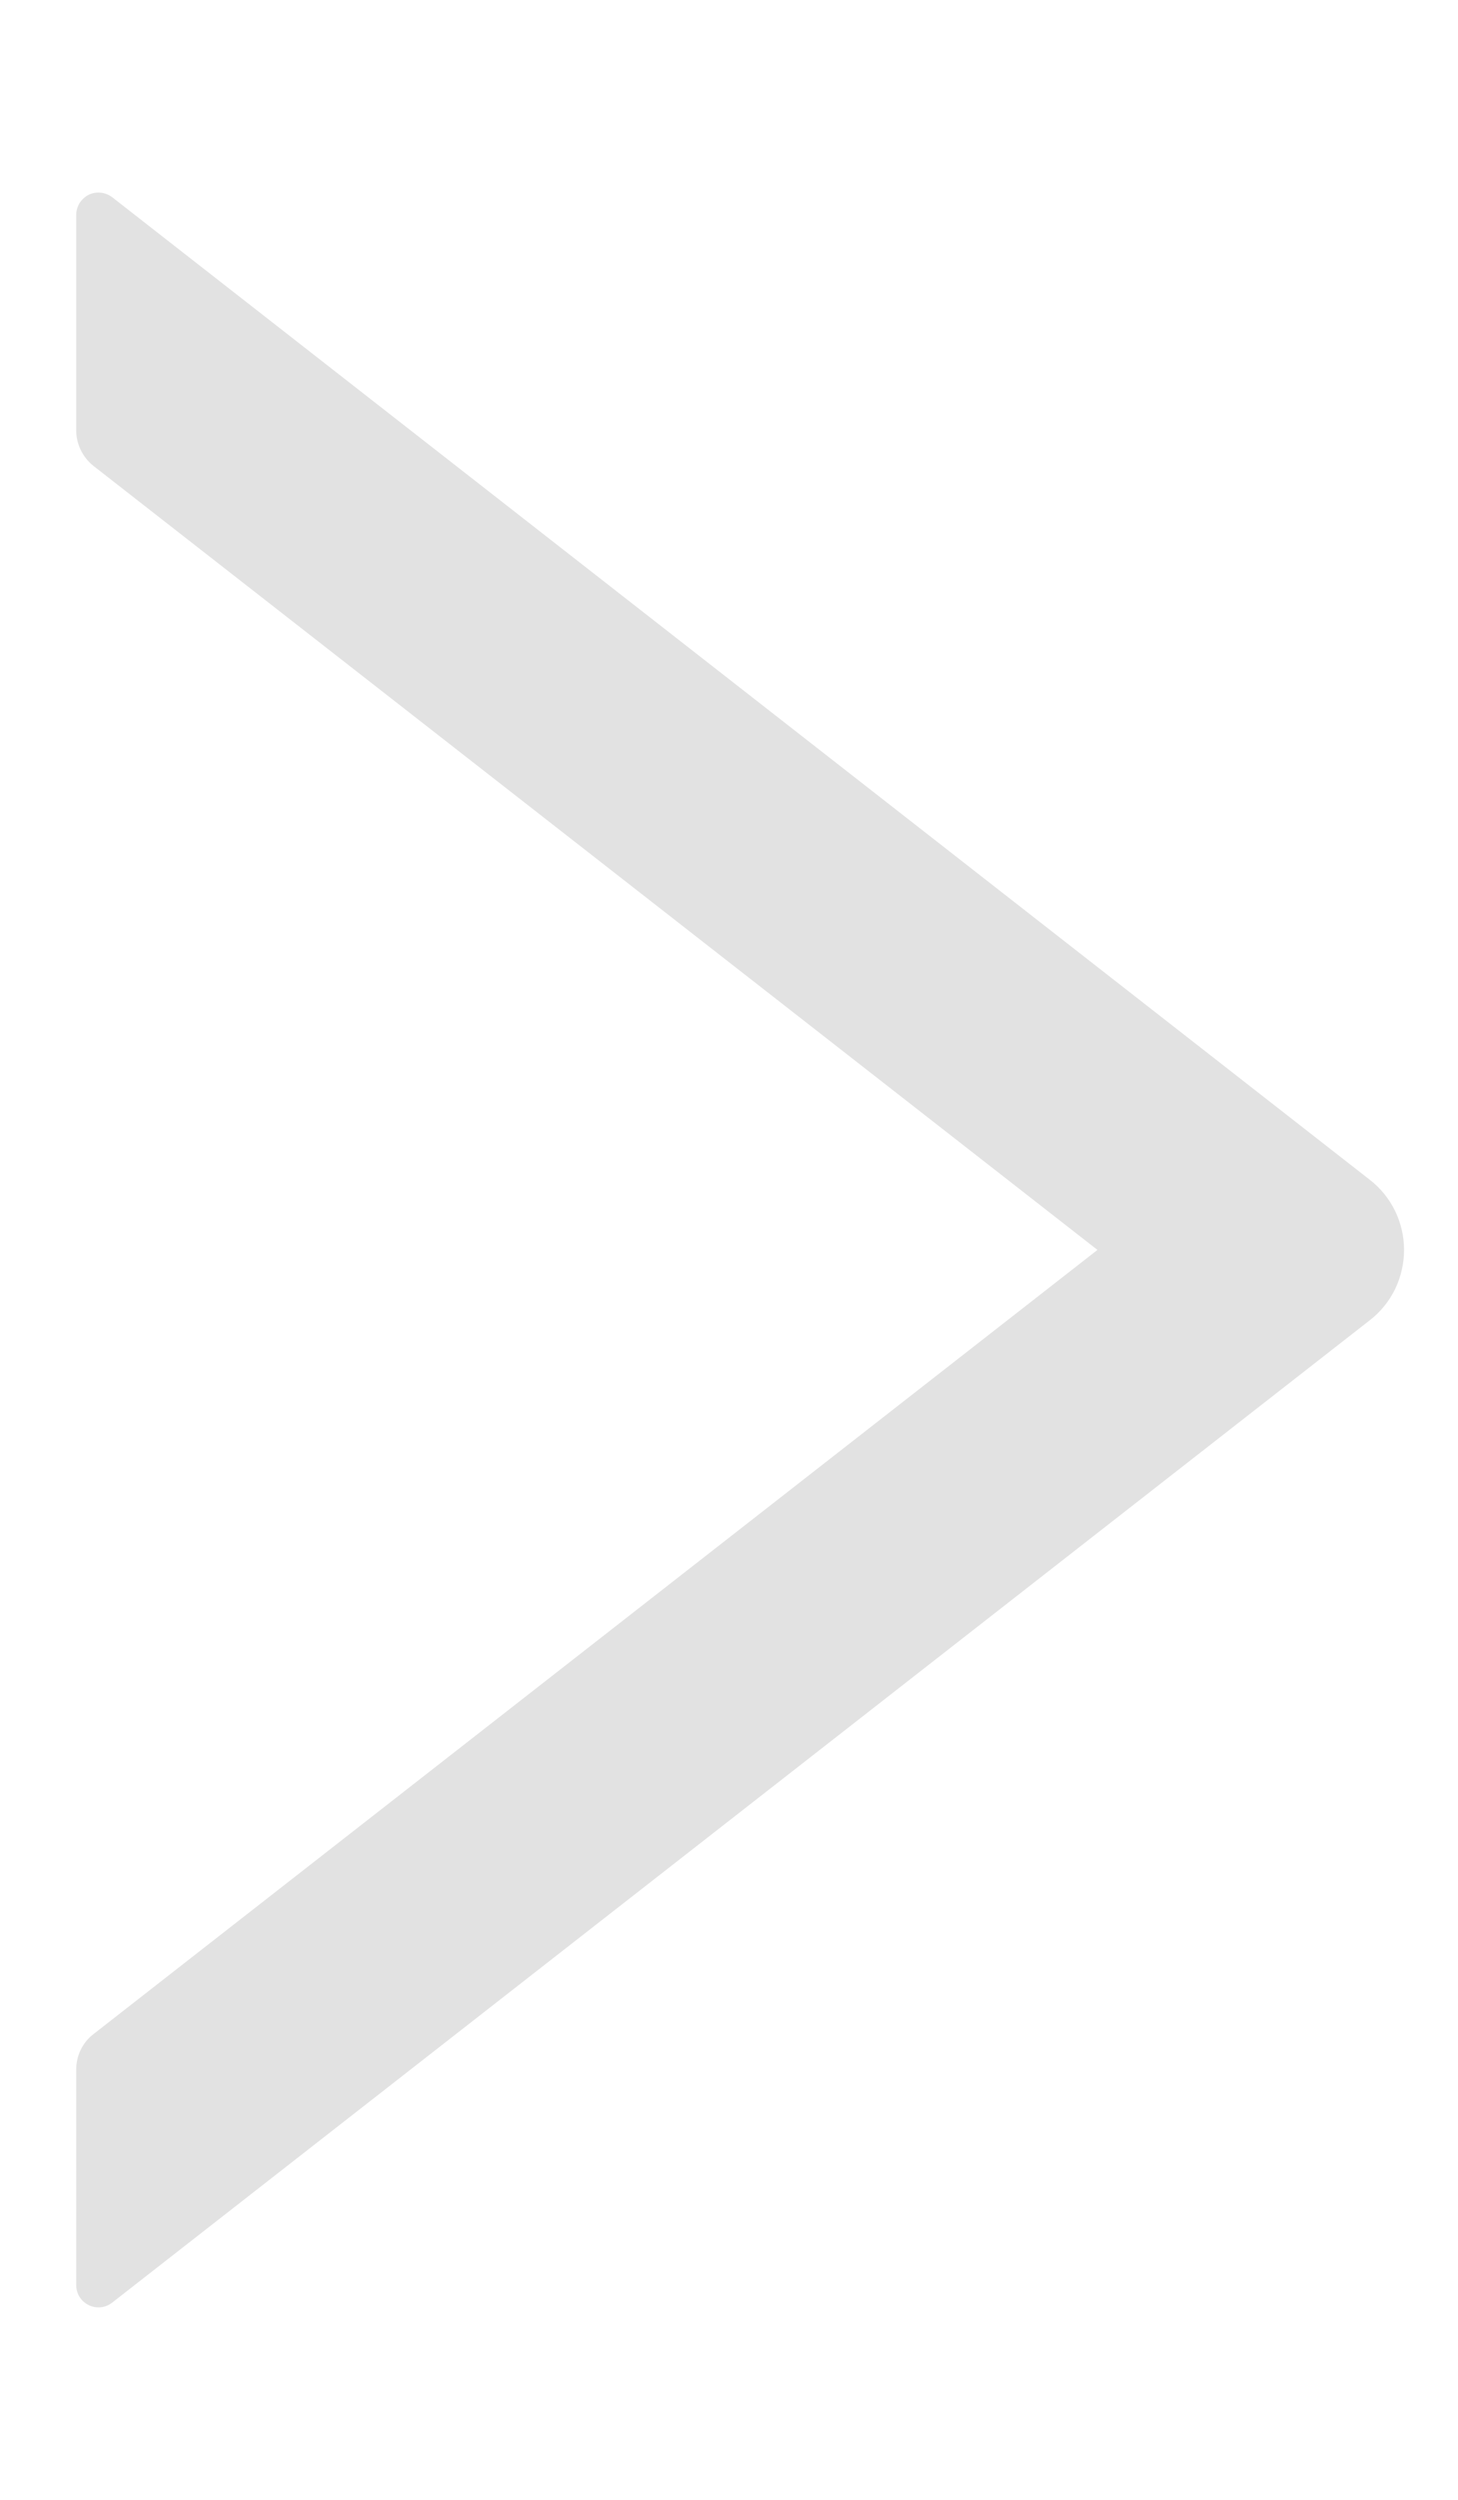 <svg width="7" height="12" viewBox="0 0 7 12" fill="none" xmlns="http://www.w3.org/2000/svg">
<path d="M6.576 5.663L0.539 0.947C0.523 0.935 0.504 0.927 0.484 0.925C0.464 0.923 0.444 0.926 0.426 0.935C0.408 0.944 0.393 0.958 0.382 0.975C0.372 0.992 0.366 1.011 0.366 1.032V2.067C0.366 2.132 0.397 2.195 0.448 2.236L5.269 6L0.448 9.765C0.396 9.805 0.366 9.868 0.366 9.934V10.969C0.366 11.059 0.469 11.108 0.539 11.053L6.576 6.338C6.628 6.298 6.669 6.247 6.698 6.188C6.726 6.13 6.741 6.065 6.741 6C6.741 5.935 6.726 5.871 6.698 5.813C6.669 5.754 6.628 5.703 6.576 5.663Z" fill="#E2E2E2"/>
</svg>
